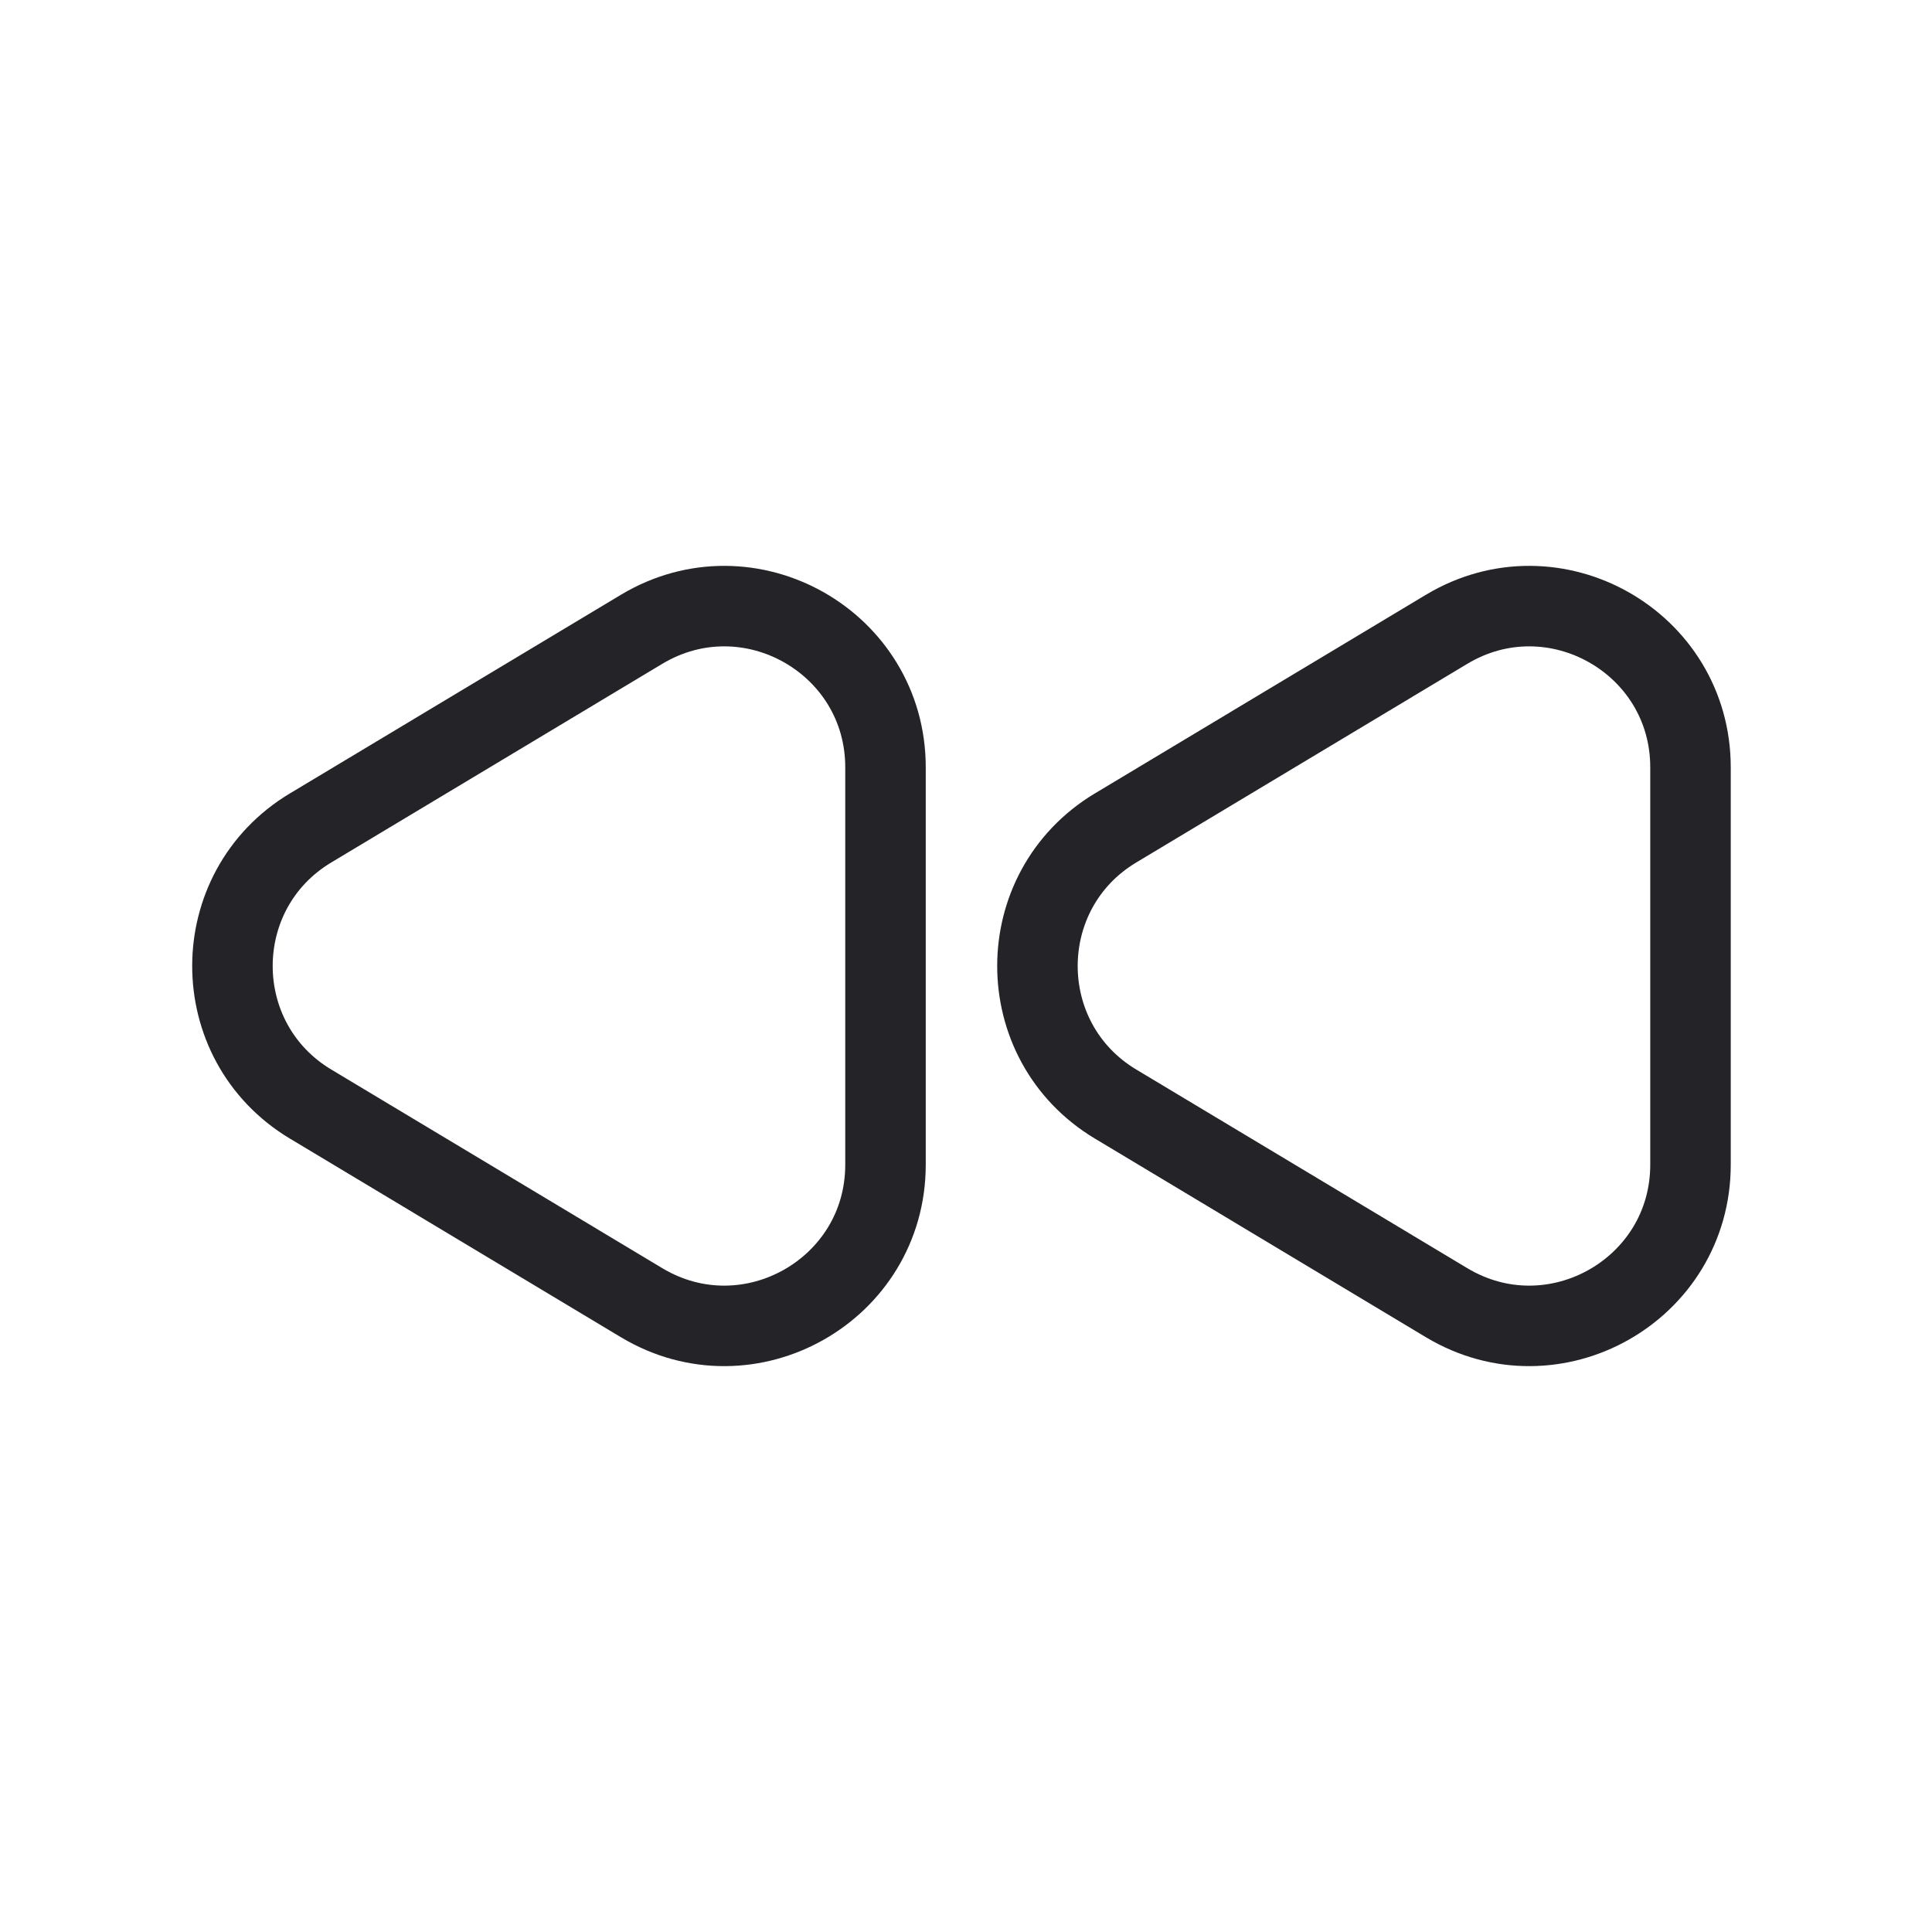 <svg width="24" height="24" viewBox="0 0 24 24" fill="none" xmlns="http://www.w3.org/2000/svg">
<path d="M3.858 13.715C2.564 12.938 2.564 11.062 3.858 10.285L7.971 7.817C9.304 7.018 11 7.978 11 9.532L11 14.468C11 16.022 9.304 16.982 7.971 16.183L3.858 13.715Z" stroke="#242328" stroke-linecap="round" stroke-linejoin="round"/>
<path d="M13.858 13.715C12.564 12.938 12.564 11.062 13.858 10.285L17.971 7.817C19.304 7.018 21 7.978 21 9.532L21 14.468C21 16.022 19.304 16.982 17.971 16.183L13.858 13.715Z" stroke="#242328" stroke-linecap="round" stroke-linejoin="round"/>
</svg>
